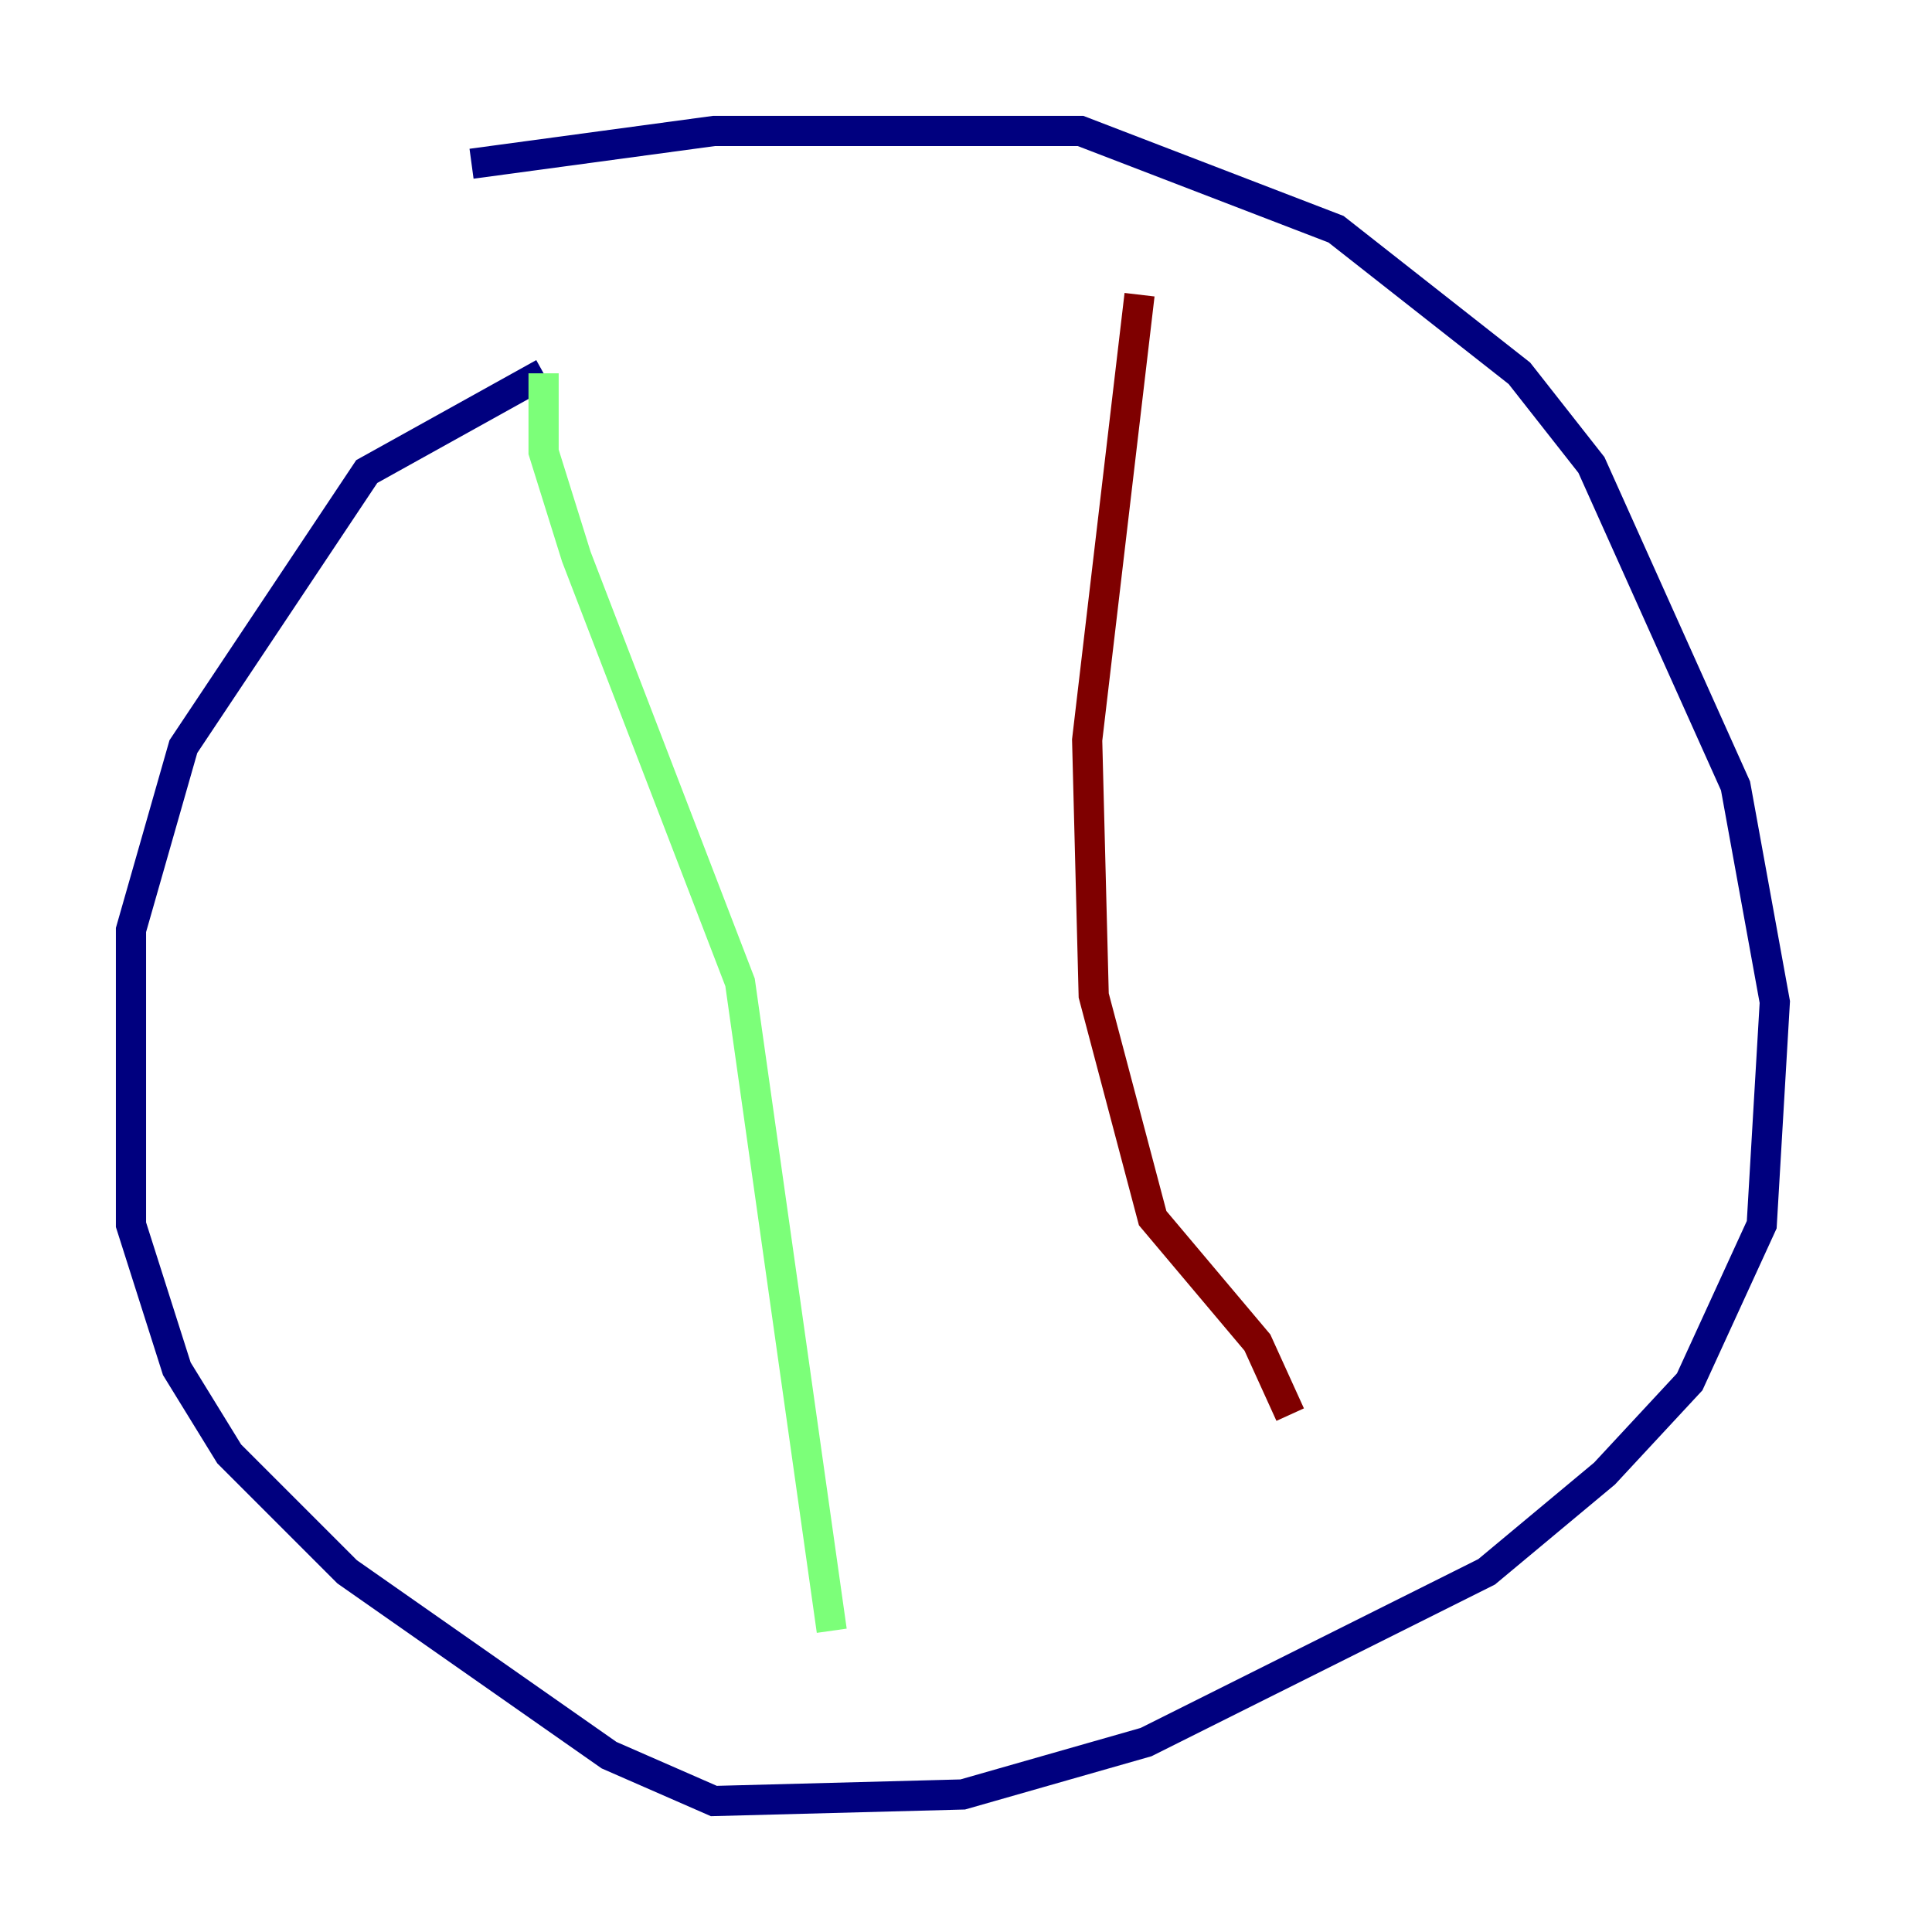 <?xml version="1.0" encoding="utf-8" ?>
<svg baseProfile="tiny" height="128" version="1.2" viewBox="0,0,128,128" width="128" xmlns="http://www.w3.org/2000/svg" xmlns:ev="http://www.w3.org/2001/xml-events" xmlns:xlink="http://www.w3.org/1999/xlink"><defs /><polyline fill="none" points="31.241,10.848 47.295,8.678 71.593,8.678 88.515,15.186 100.664,24.732 105.437,30.807 114.983,52.068 117.586,66.386 116.719,81.139 111.946,91.552 106.305,97.627 98.495,104.136 75.932,115.417 63.783,118.888 47.295,119.322 40.352,116.285 22.997,104.136 15.186,96.325 11.715,90.685 8.678,81.139 8.678,61.614 12.149,49.464 24.298,31.241 36.014,24.732" stroke="#00007f" stroke-width="2" /><polyline fill="none" points="36.014,24.732 36.014,29.939 38.183,36.881 49.031,65.085 55.105,108.041" stroke="#7cff79" stroke-width="2" /><polyline fill="none" points="75.498,19.525 72.027,49.031 72.461,65.953 76.366,80.705 83.308,88.949 85.478,93.722" stroke="#7f0000" stroke-width="2" /></svg>